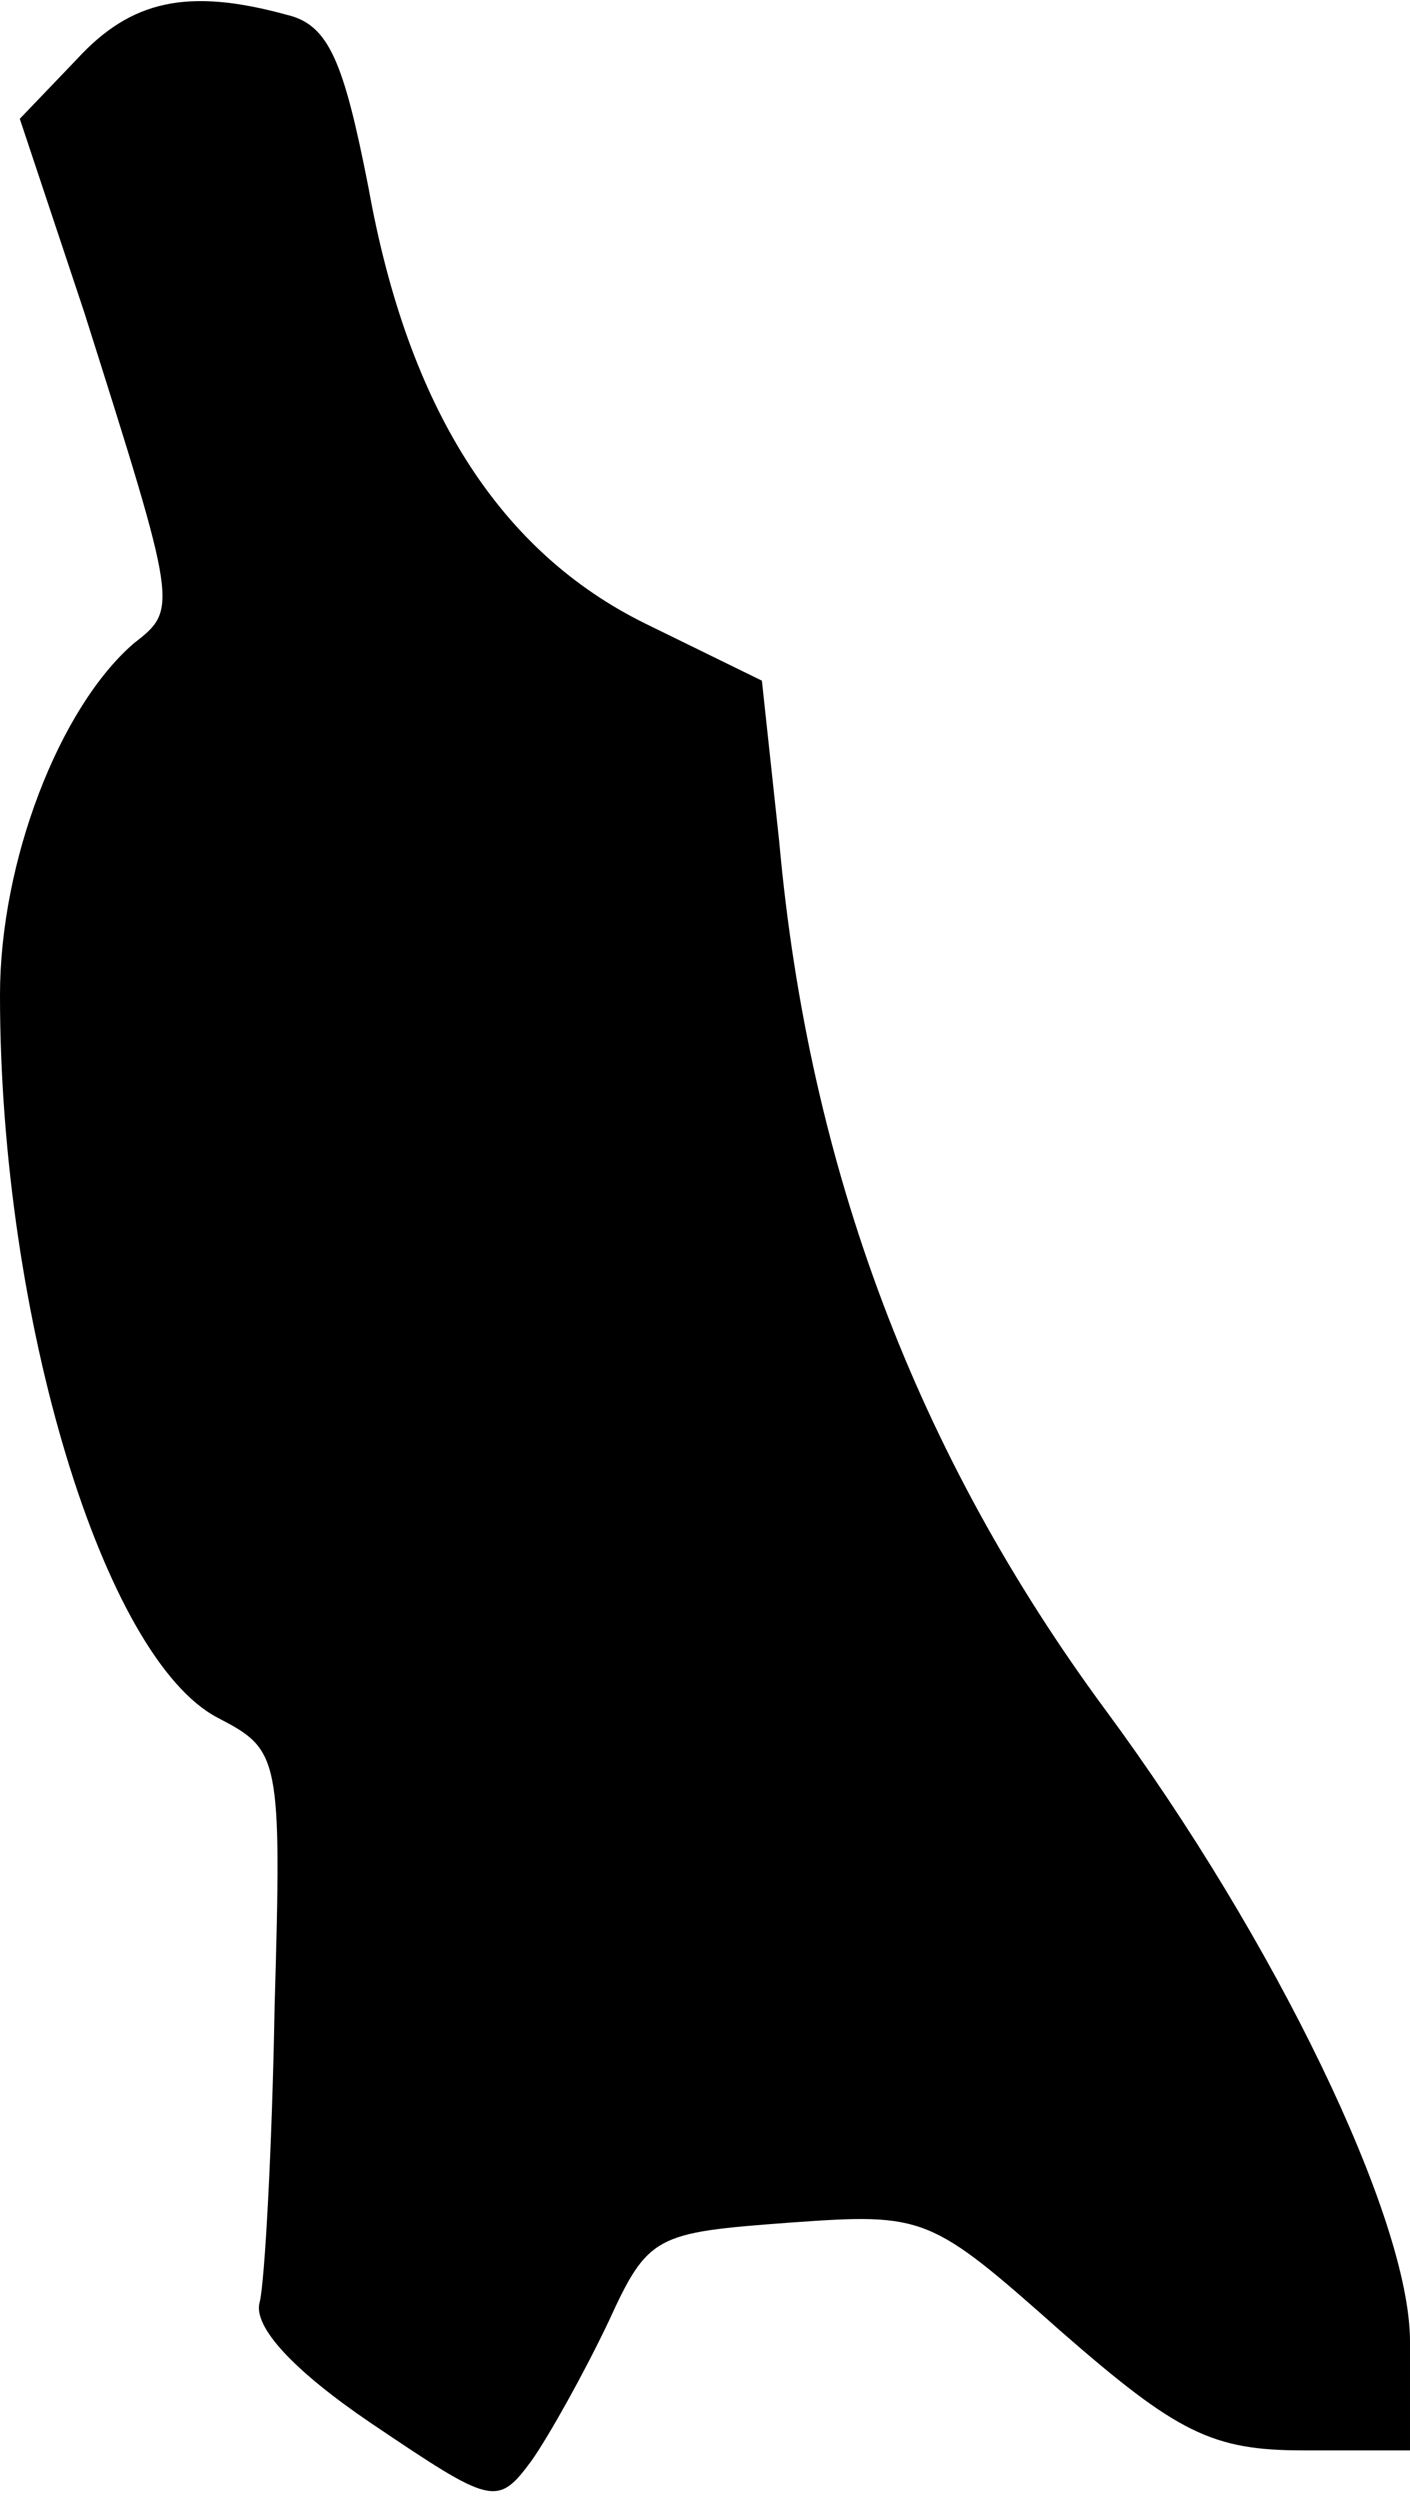 <?xml version="1.0" standalone="no"?>
<!DOCTYPE svg PUBLIC "-//W3C//DTD SVG 20010904//EN"
 "http://www.w3.org/TR/2001/REC-SVG-20010904/DTD/svg10.dtd">
<svg version="1.0" xmlns="http://www.w3.org/2000/svg"
 width="57pt" height="101pt" viewBox="0 0 57 101"
 preserveAspectRatio="xMidYMid meet">
<g transform="translate(0,101) scale(0.1,-0.1)"
fill="#000000" stroke="none">
<path fill="#000000" stroke="none" d="M31 986 l-23 -24 26 -78 c38 -120 38
-120 20 -134 -30 -26 -54 -88 -54 -142 0 -131 42 -268 88 -292 25 -13 26 -15
23 -117 -1 -57 -4 -111 -6 -119 -3 -10 14 -28 45 -49 49 -33 51 -34 65 -15 7
10 21 35 31 56 16 35 19 36 73 40 55 4 57 3 110 -44 47 -41 61 -48 98 -48 l43
0 0 44 c0 50 -55 163 -123 255 -76 103 -120 218 -132 351 l-7 65 -47 23 c-59
29 -96 87 -112 176 -10 51 -16 66 -33 70 -40 11 -63 6 -85 -18z"/>
</g>
</svg>
